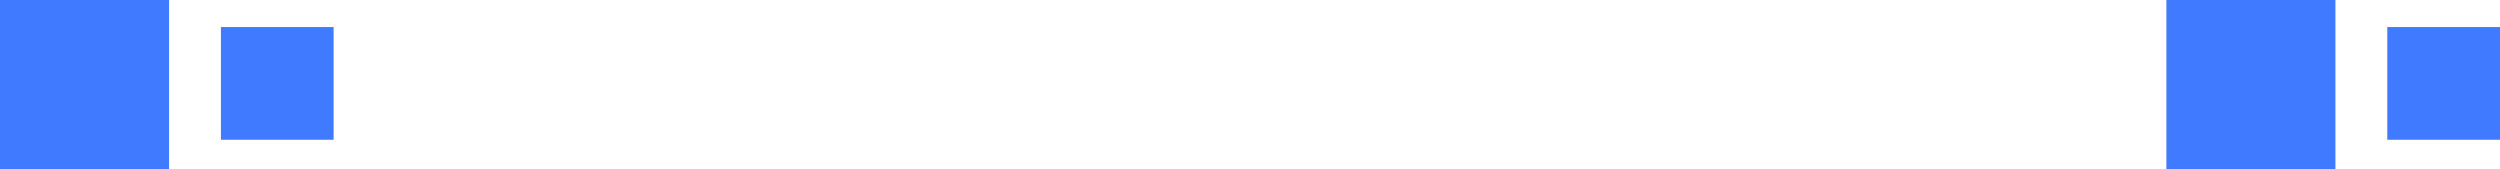 <svg width="1109" height="75" viewBox="0 0 1109 75" fill="none" xmlns="http://www.w3.org/2000/svg">
<rect width="75" height="75" fill="#407BFF"/>
<rect x="98" y="12" width="50" height="50" fill="#407BFF"/>
<rect x="961" width="75" height="75" fill="#407BFF"/>
<rect x="1059" y="12" width="50" height="50" fill="#407BFF"/>
</svg>
